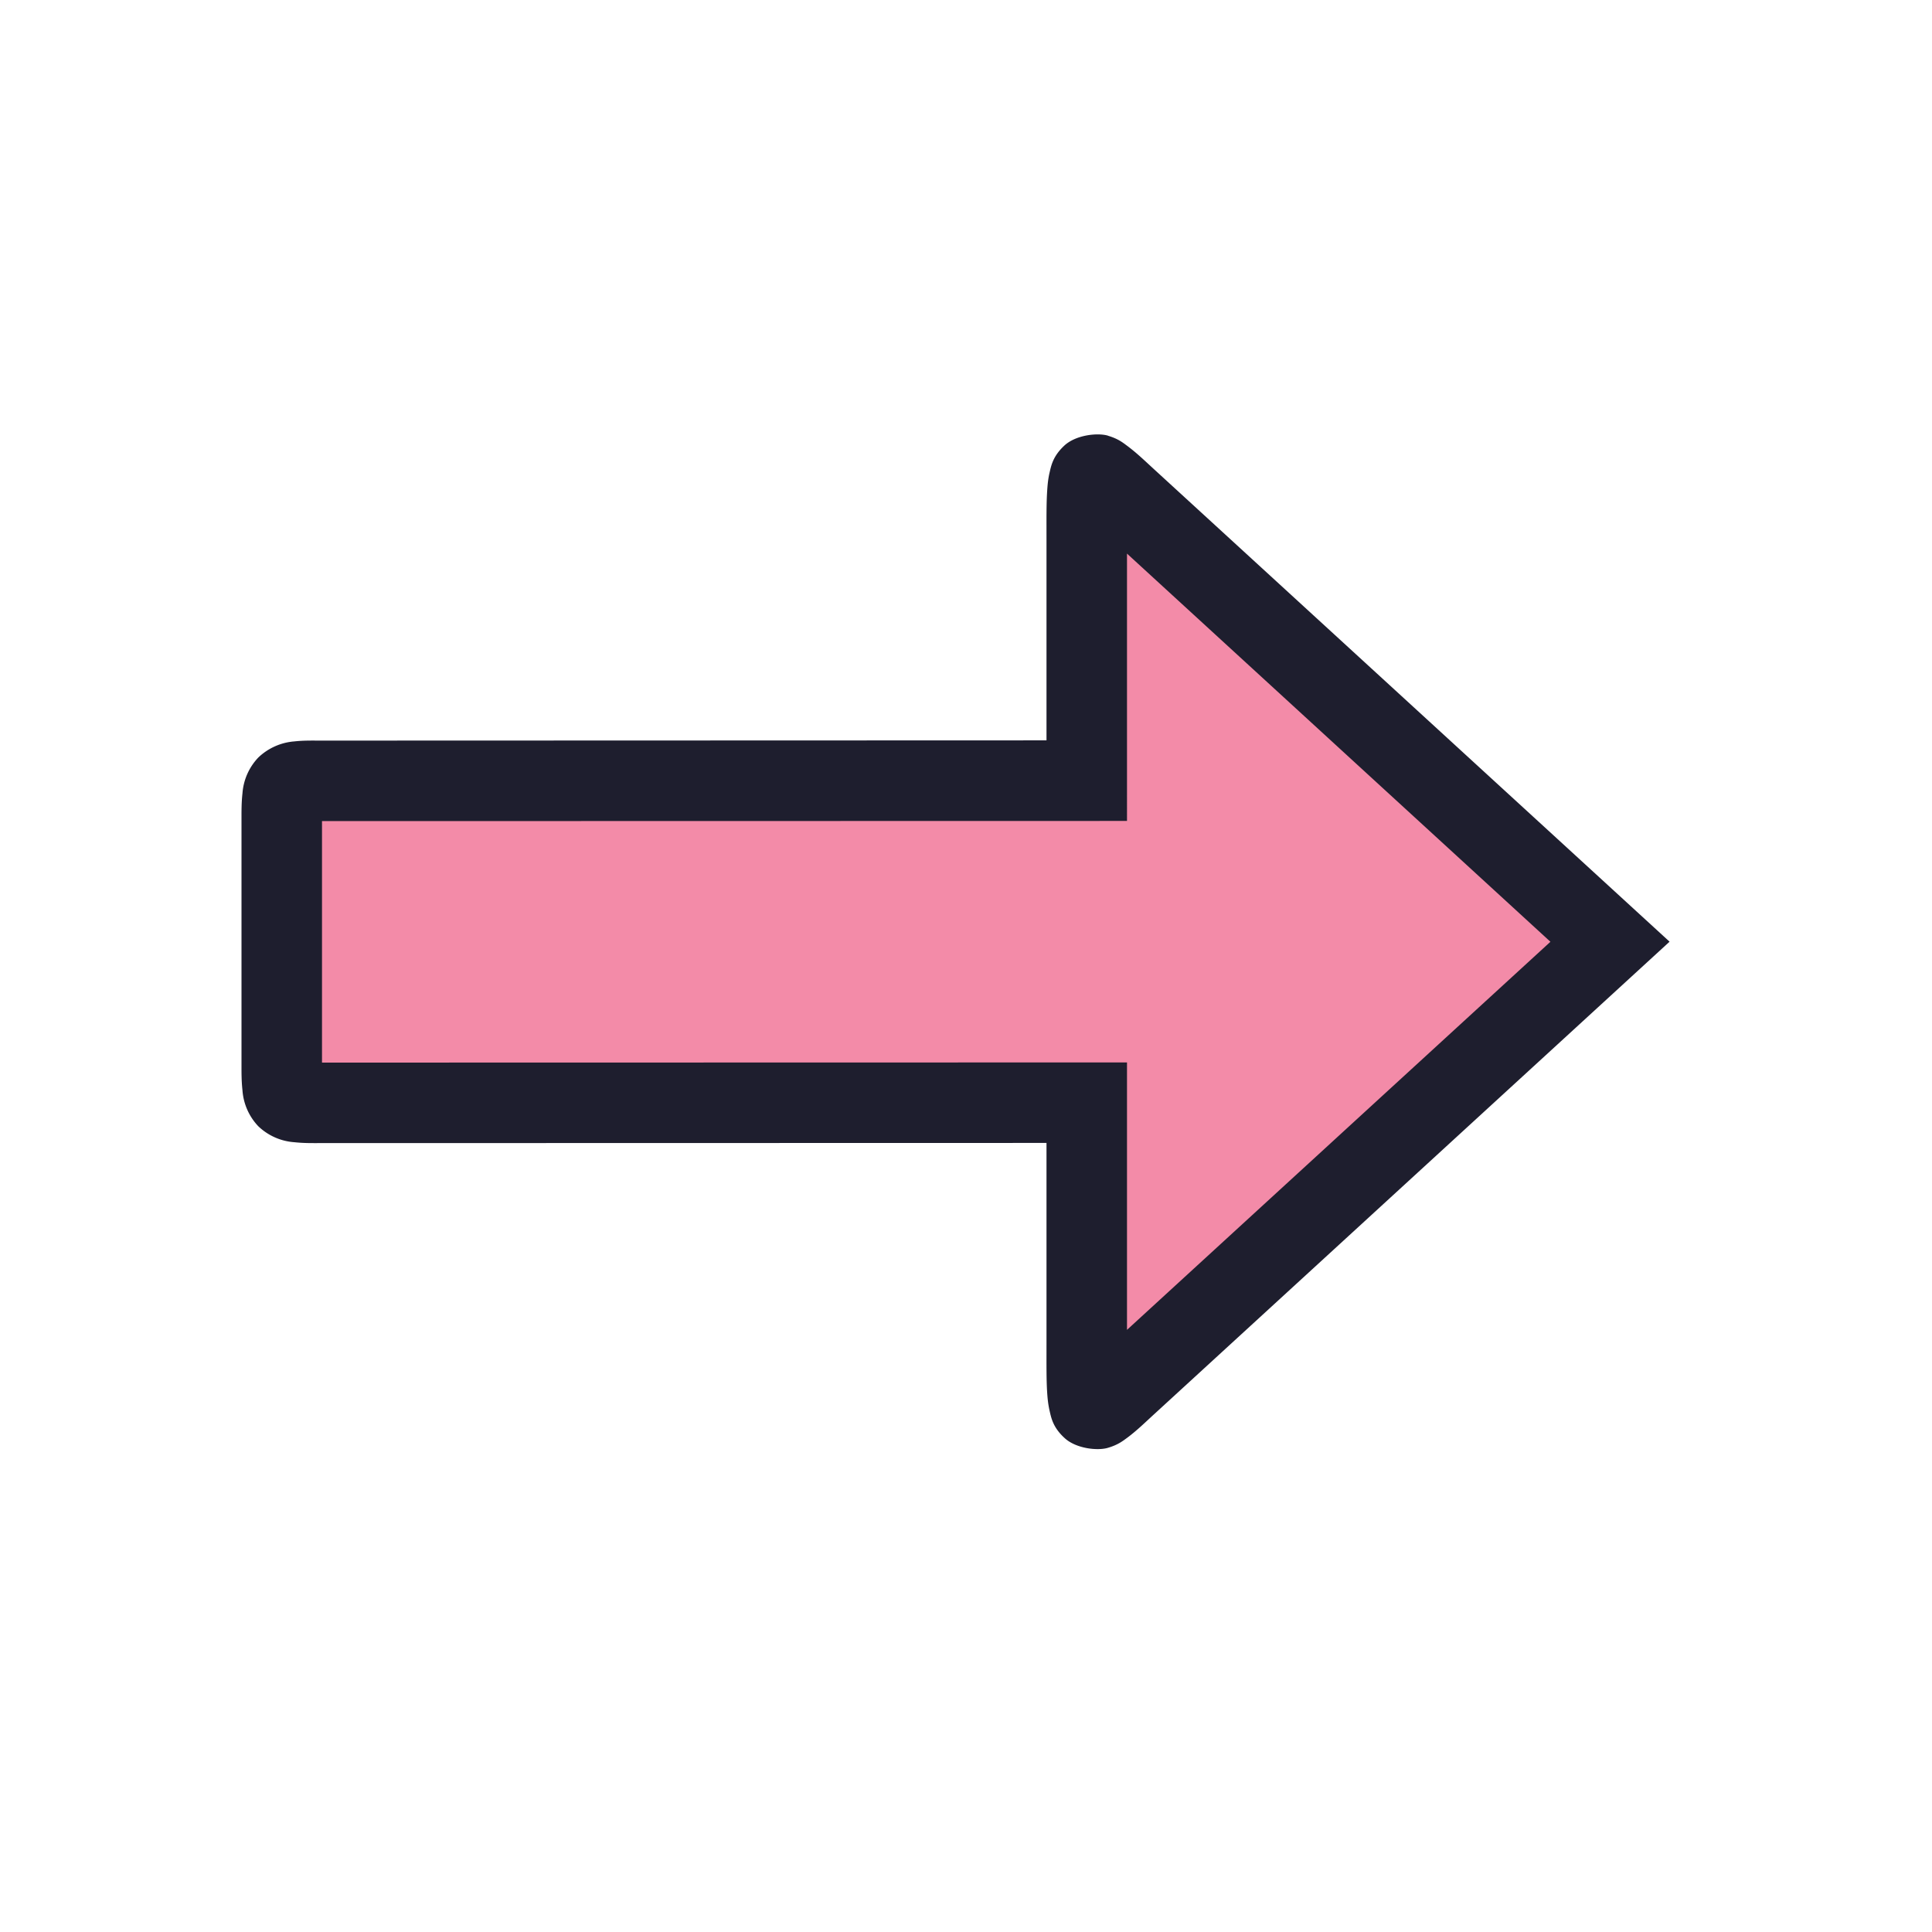 <svg viewBox="0 0 24 24"><path d="M3.5 13.198c0 .5 0 .5.5.5h9.5v3c-.001 1-.001.958.5.5l6-5.5-6-5.5c-.5-.459-.5-.5-.5.5v3H4c-.5 0-.5 0-.5.5z" style="color:#f38ba8;fill:#f38ba8;fill-opacity:1;-inkscape-stroke:none"/><path d="M13.764 5.412c-.13-.038-.396-.01-.54.121-.143.132-.165.249-.185.334s-.026.157-.031.237c-.01.158-.008.343-.008.593v2.5L4 9.2c-.125 0-.225-.003-.344.01a.73.73 0 0 0-.447.2.72.72 0 0 0-.197.445c-.013.118-.012.22-.012.345v3c0 .125-.001.225.012.344a.72.72 0 0 0 .197.447.72.72 0 0 0 .447.198c.119.013.219.011.344.011l9-.002v2.5c0 .25-.002.438.008.596.005.079.012.149.031.234.02.086.042.205.186.336.143.132.41.16.539.121.129-.038.188-.088.246-.13.114-.086.206-.176.328-.288l6.402-5.869-6.402-5.867c-.122-.112-.214-.201-.328-.287-.058-.043-.117-.093-.246-.131M14 6.877l5.26 4.822L14 16.52v-3.322L4 13.2v-3l10-.002z" style="color:#f38ba8;fill:#1e1e2e;fill-opacity:1;-inkscape-stroke:none"/></svg>